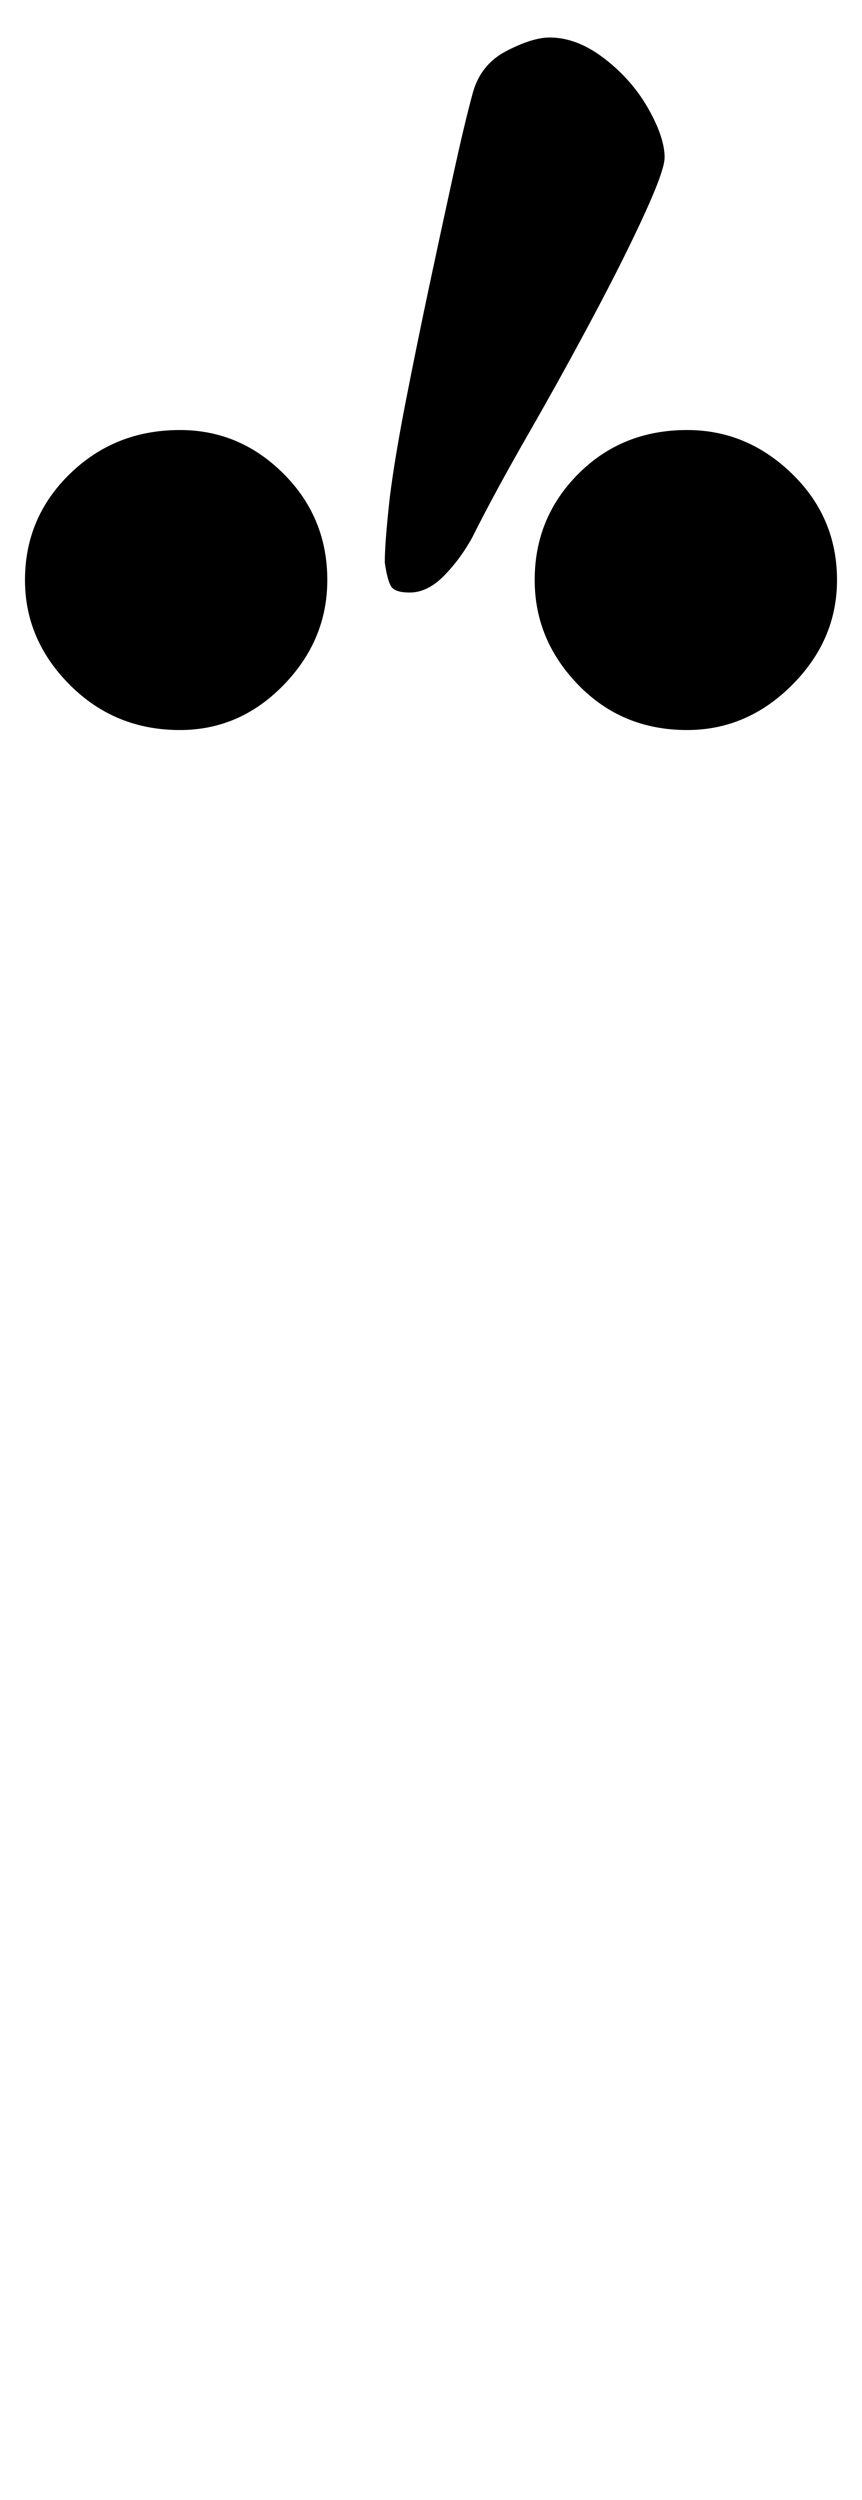 <?xml version="1.0" standalone="no"?>
<!DOCTYPE svg PUBLIC "-//W3C//DTD SVG 1.1//EN" "http://www.w3.org/Graphics/SVG/1.1/DTD/svg11.dtd" >
<svg xmlns="http://www.w3.org/2000/svg" xmlns:xlink="http://www.w3.org/1999/xlink" version="1.1" viewBox="-172 0 345 1000">
  <g transform="matrix(1 0 0 -1 0 800)">
   <path fill="currentColor"
d="M-100 508q24 0 41.5 18t17.5 42q0 25 -17.5 42.5t-41.5 17.5q-26 0 -44 -17.5t-18 -42.5q0 -24 18 -42t44 -18zM103 508q24 0 42 18t18 42q0 25 -18 42.5t-42 17.5q-26 0 -43.5 -17.5t-17.5 -42.5q0 -24 17.5 -42t43.5 -18zM-8 563q7 0 13.5 6.5t11.5 15.5
q9 18 22.5 41.5t26 47t20.5 41t8 22.5q0 8 -6.5 19.5t-17.5 20t-22 8.5q-7 0 -17.5 -5.5t-13.5 -17.5q-3 -11 -7.5 -31.5t-9.5 -44t-9.5 -46.5t-6.5 -39q-1 -9 -1.5 -15.5t-0.5 -10.5q1 -7 2.5 -9.5t7.5 -2.5z" />
  </g>

</svg>
